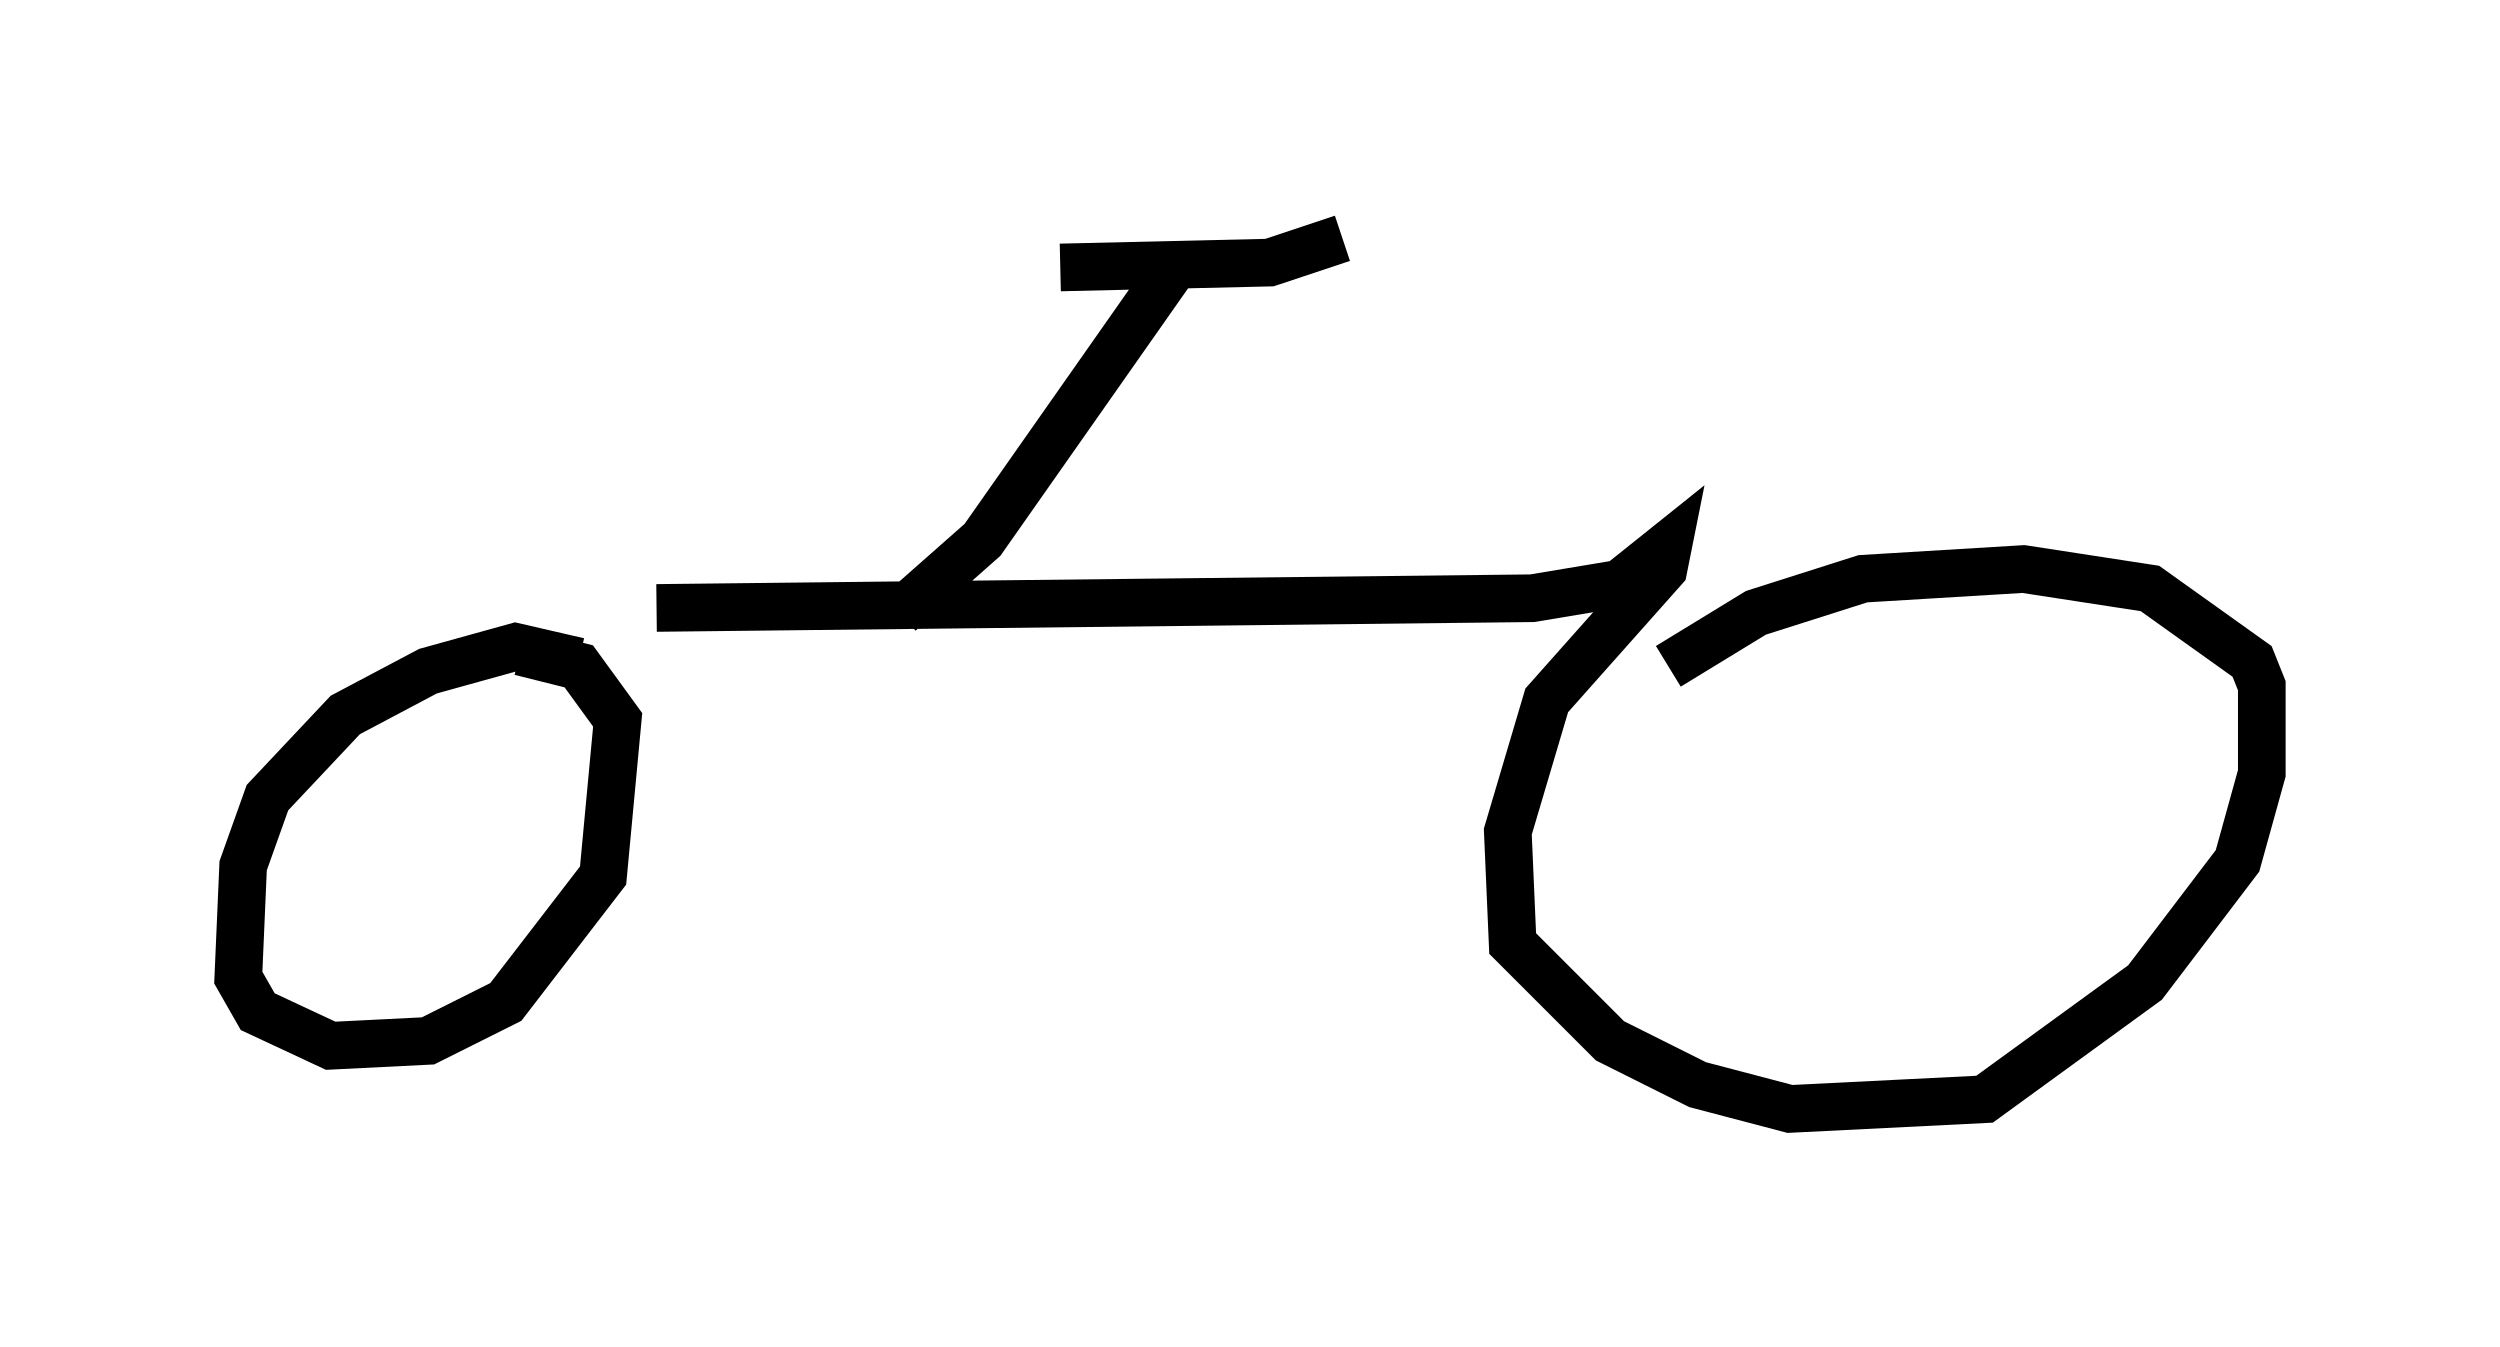 <?xml version="1.0" encoding="utf-8" ?>
<svg baseProfile="full" height="28.273" version="1.1" width="52.467" xmlns="http://www.w3.org/2000/svg" xmlns:ev="http://www.w3.org/2001/xml-events" xmlns:xlink="http://www.w3.org/1999/xlink"><defs /><rect fill="white" height="28.273" width="52.467" x="0" y="0" /><path d="M12.044, 13.269 m1.735, -0.51 l18.375, -0.204 1.838, -0.306 l1.021, -0.817 -0.102, 0.51 l-2.45, 2.756 -0.817, 2.756 l0.102, 2.348 2.042, 2.042 l1.838, 0.919 1.94, 0.51 l4.083, -0.204 3.369, -2.45 l1.94, -2.552 0.51, -1.838 l0.0, -1.838 -0.204, -0.51 l-2.144, -1.531 -2.654, -0.408 l-3.369, 0.204 -2.246, 0.715 l-1.838, 1.123 m-22.867, -0.102 l-1.327, -0.306 -1.838, 0.51 l-1.735, 0.919 -1.633, 1.735 l-0.51, 1.429 -0.102, 2.348 l0.408, 0.715 1.531, 0.715 l2.042, -0.102 1.633, -0.817 l2.042, -2.654 0.306, -3.267 l-0.817, -1.123 -1.225, -0.306 m7.963, -0.817 l1.735, -1.531 4.083, -5.819 m-2.45, 0.102 l4.39, -0.102 1.531, -0.51 m-12.658, 6.942 l0.0, 0.0 " fill="none" stroke="black" stroke-width="1" /></svg>